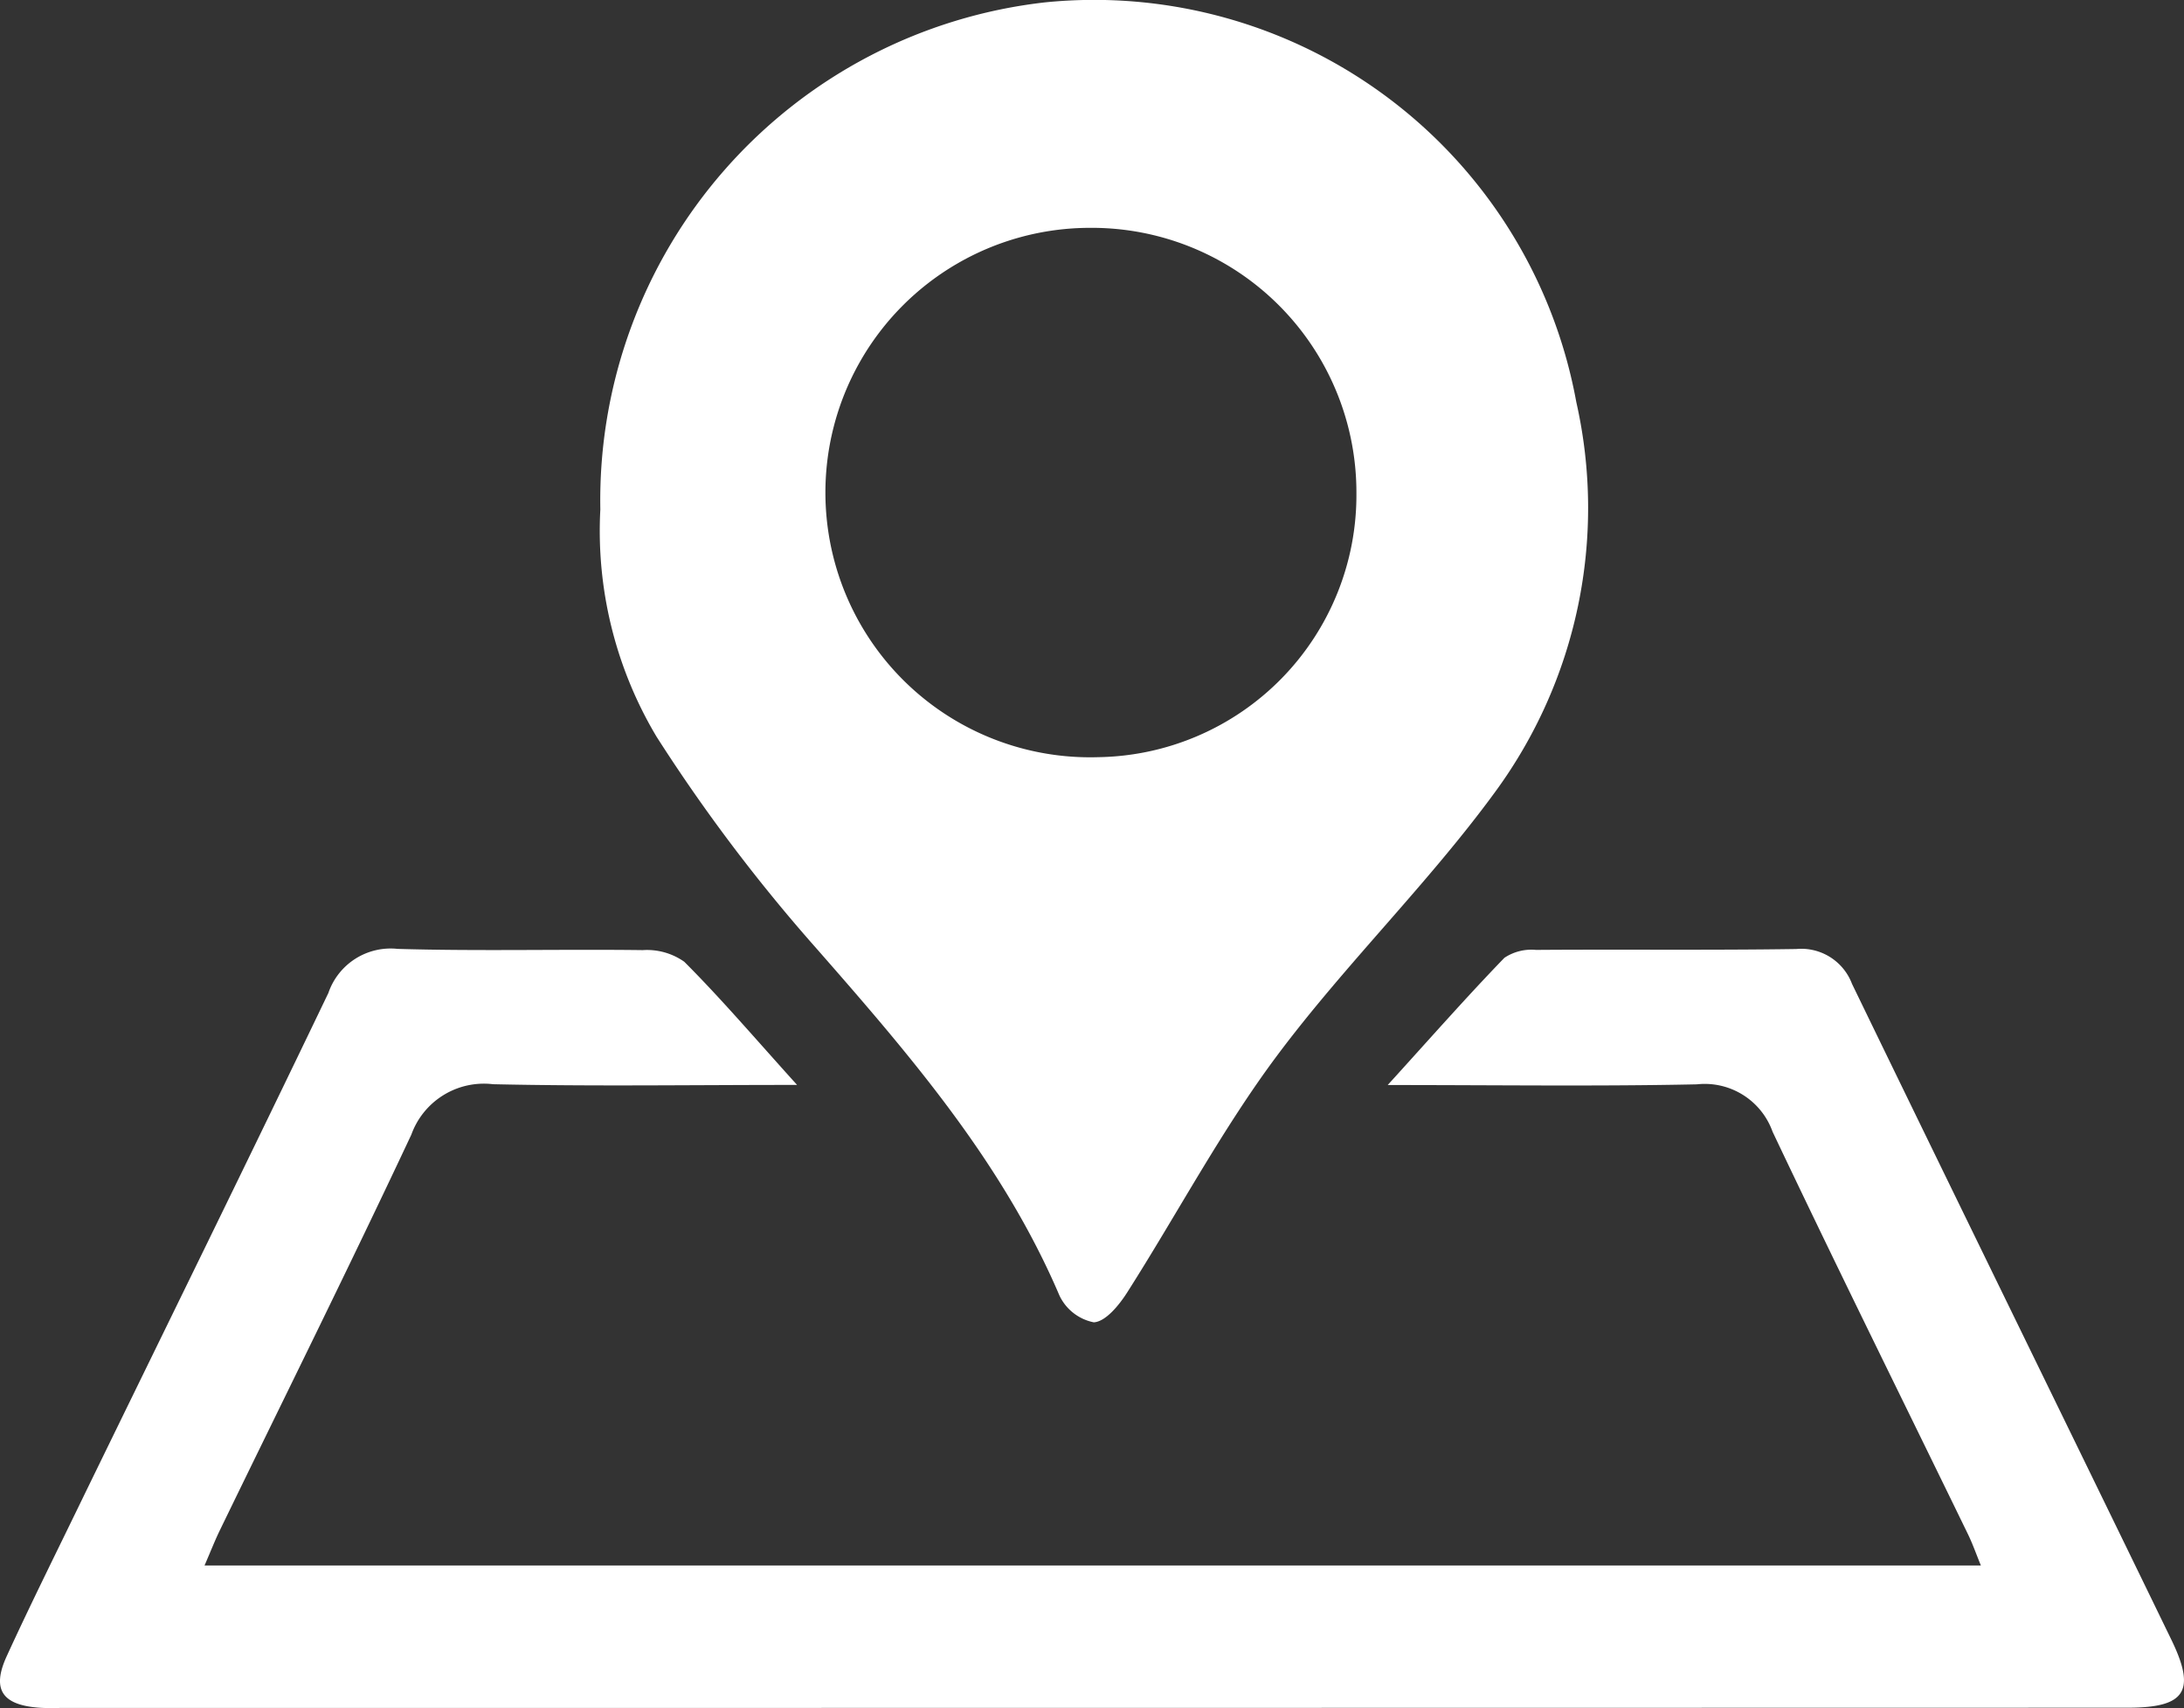 <svg xmlns="http://www.w3.org/2000/svg" width="71.293" height="55.751" viewBox="0 0 71.293 55.751">
  <rect x="0" y="0" width="71.293" height="55.751" fill="#333333" stroke="none"/>
  <g id="Group_9" data-name="Group 9" transform="translate(-281.251 -31.524)">
    <path id="Path_26" data-name="Path 26" d="M324.711,48.153A16.357,16.357,0,0,1,339.238,31.6a16,16,0,0,1,17.333,13.054,15.674,15.674,0,0,1-2.655,12.726c-2.193,3-4.892,5.624-7.114,8.6-1.822,2.441-3.258,5.166-4.9,7.742-.261.408-.7.945-1.083.964a1.578,1.578,0,0,1-1.123-.879c-1.851-4.33-4.859-7.821-7.92-11.312a55.586,55.586,0,0,1-5.234-6.931A13.1,13.1,0,0,1,324.711,48.153Zm24.681-.541a8.638,8.638,0,0,0-8.691-8.651,8.641,8.641,0,1,0,.261,17.278A8.559,8.559,0,0,0,349.392,47.612Z" transform="translate(-23.863 0)" fill="#fff"/>
    <path id="Path_27" data-name="Path 27" d="M307.27,104.669c-3.53,0-6.728.049-9.923-.023a2.518,2.518,0,0,0-2.669,1.647c-2.034,4.332-4.165,8.619-6.256,12.925-.156.322-.287.658-.494,1.137h57.985c-.149-.365-.266-.7-.42-1.018-2.13-4.378-4.294-8.741-6.379-13.14a2.352,2.352,0,0,0-2.472-1.547c-3.231.069-6.466.023-10.092.023,1.412-1.554,2.581-2.883,3.81-4.153a1.593,1.593,0,0,1,1.033-.258c2.831-.021,5.662.014,8.493-.029a1.77,1.77,0,0,1,1.82,1.136c3.463,7.142,6.957,14.269,10.425,21.409.818,1.684.457,2.22-1.426,2.22q-33.726.007-67.451.008c-.246,0-.494.01-.738-.009-1.2-.092-1.542-.6-1.045-1.683.8-1.746,1.662-3.467,2.5-5.2,2.67-5.481,5.362-10.951,8-16.448a2.148,2.148,0,0,1,2.263-1.437c2.664.078,5.333.006,8,.04a2.109,2.109,0,0,1,1.355.381C304.8,101.861,305.908,103.163,307.27,104.669Z" transform="translate(0 -37.732)" fill="#fff"/>
  </g>
</svg>
